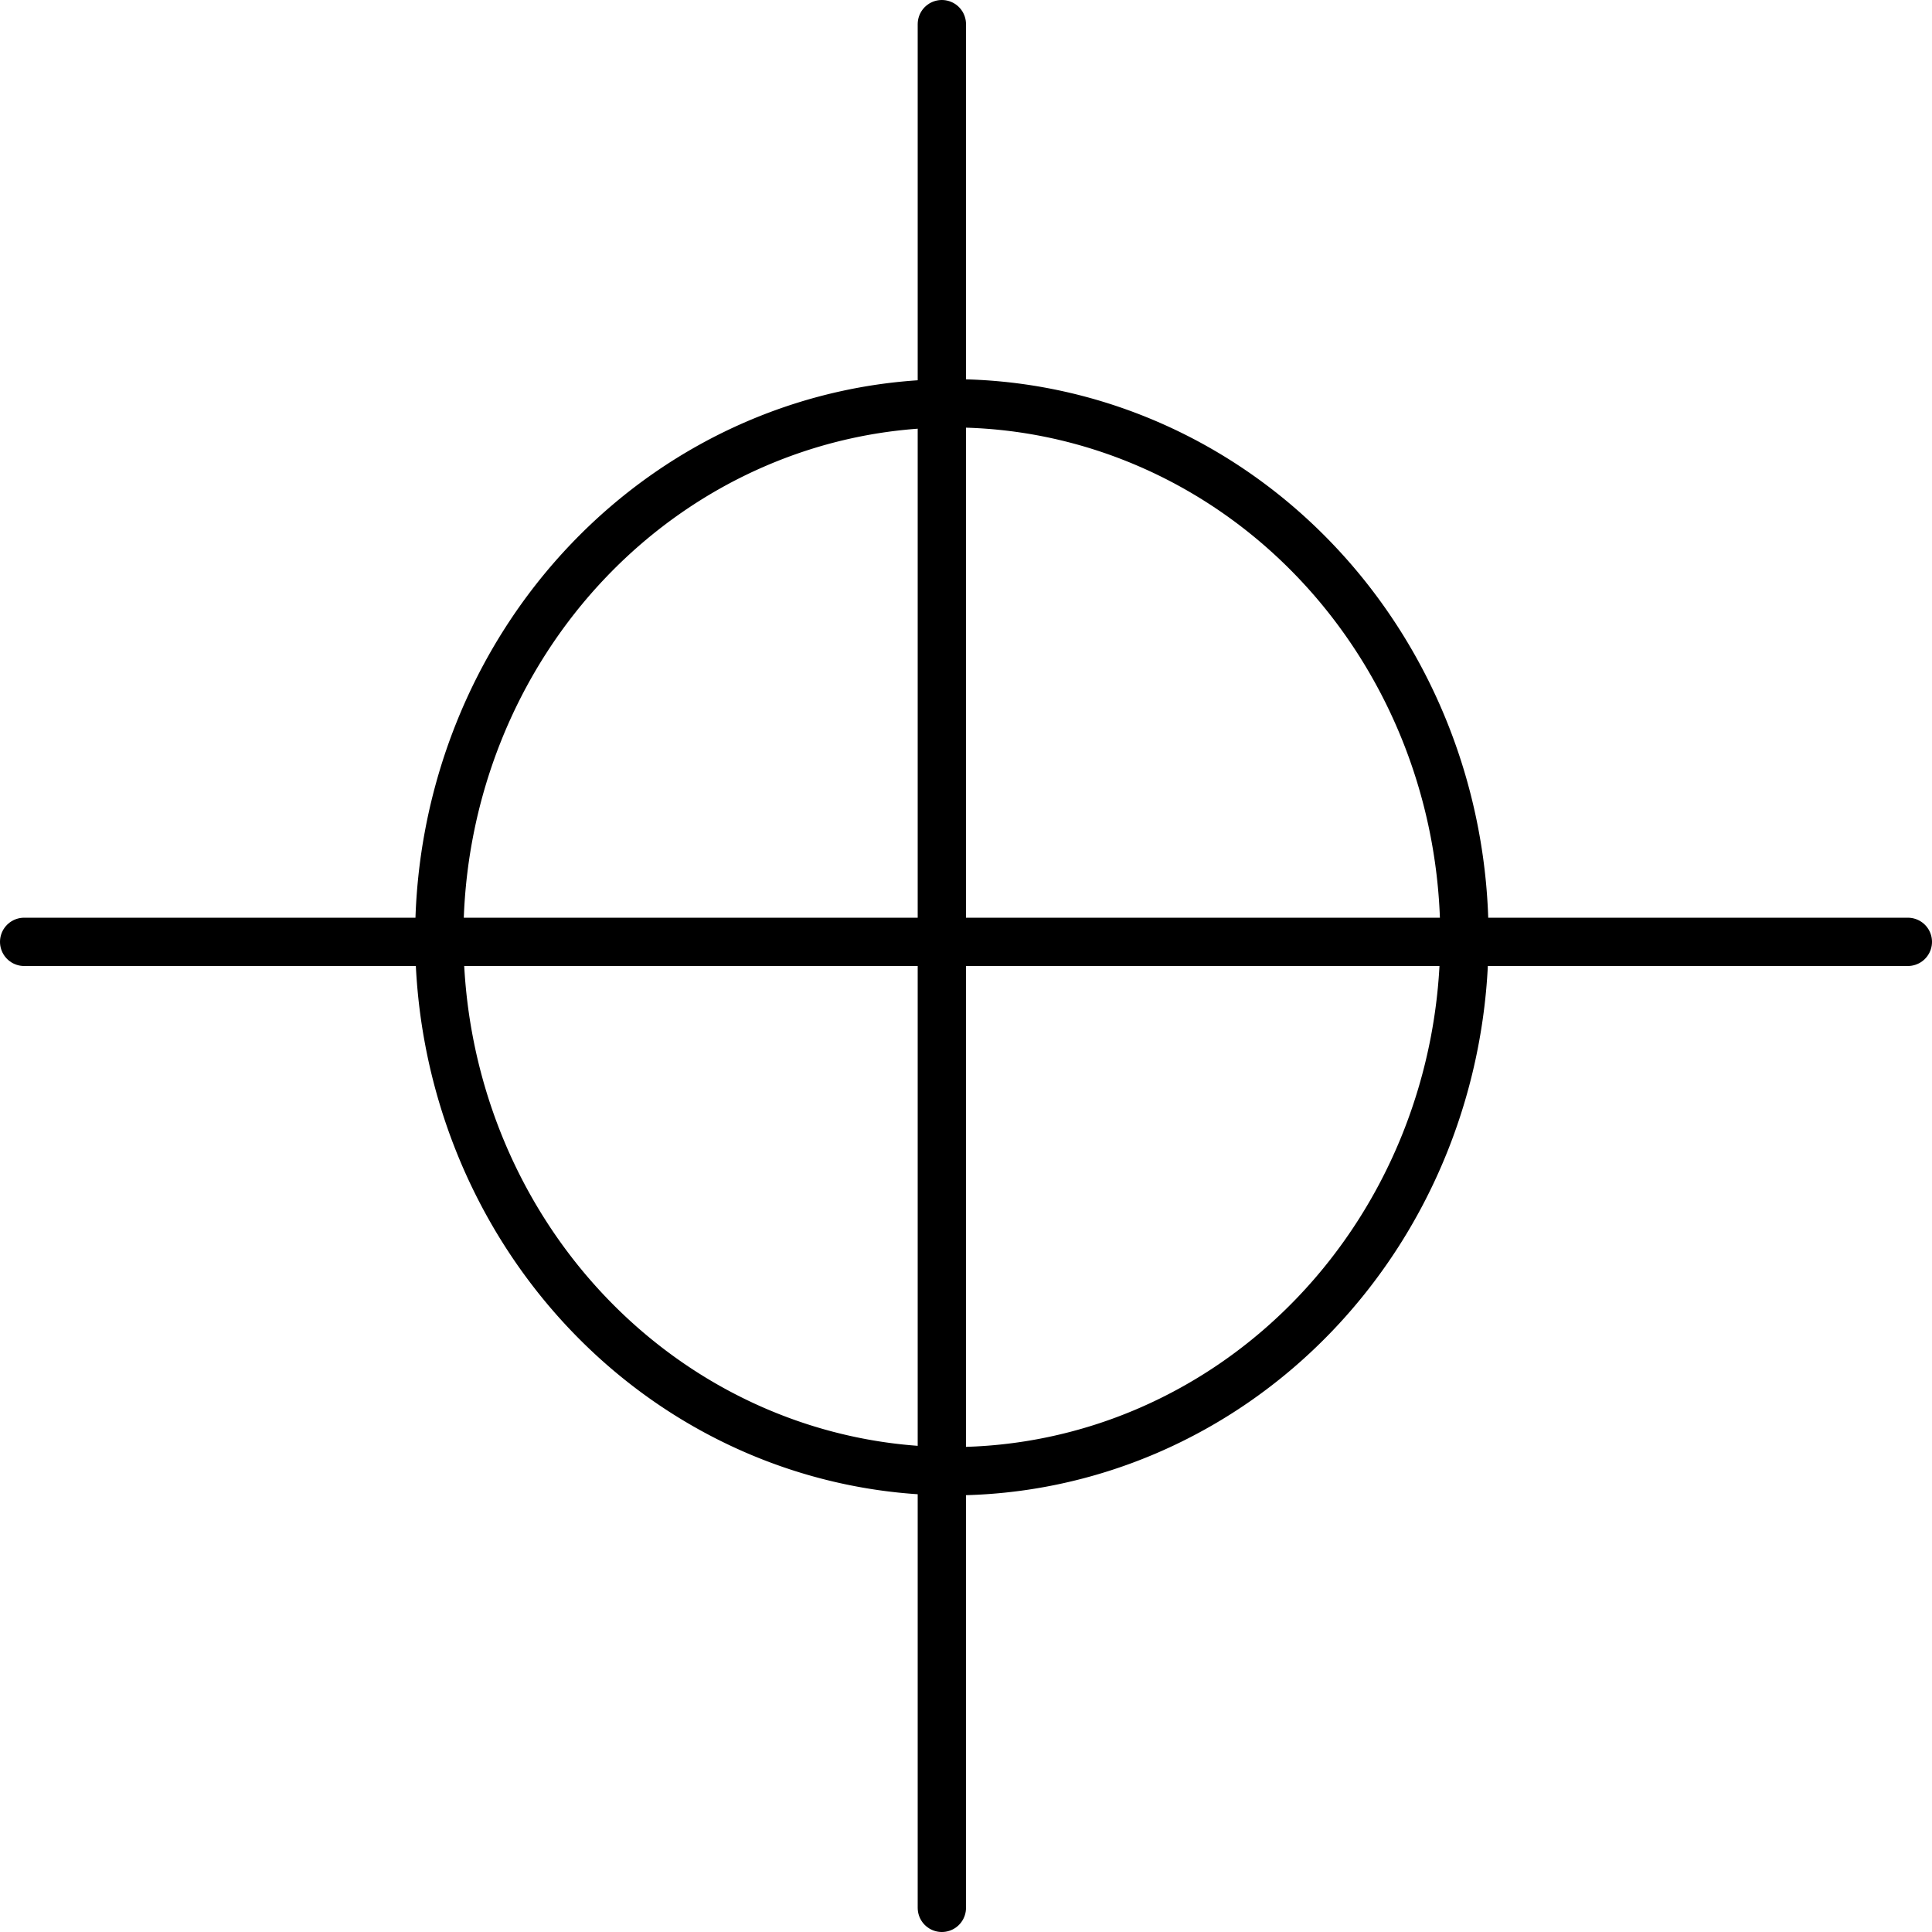 <?xml version="1.0" encoding="UTF-8" standalone="no"?>
<svg
   xmlns:svg="http://www.w3.org/2000/svg"
   xmlns="http://www.w3.org/2000/svg"
   version="1.1"
   width="40"
   height="40"
   id="site_crosshair">

  <g
     id="layer1"
     transform="translate(0,-1012.362)">
    <path
       style="fill:none;stroke:#000000;stroke-width:1px;stroke-linecap:round;stroke-linejoin:miter;stroke-opacity:1"
       d="m 39.5,1031.862 -39,0"
       id="path3775" />
    <path
       id="path4104"
       d="m 19.5,1051.862 0,-39"
       style="fill:none;stroke:#000000;stroke-width:1px;stroke-linecap:round;stroke-linejoin:miter;stroke-opacity:1" />
    <path
       style="fill:none;stroke:#000000;stroke-width:1;stroke-linecap:round;stroke-miterlimit:3.9;stroke-opacity:1;stroke-dasharray:none"
       id="path4106"
       d="m 30.319,19.405 a 10.612,11.055 0 1 1 -21.224,0 10.612,11.055 0 1 1 21.224,0 z"
       transform="translate(0,1012.362)" />
  </g>
</svg>
